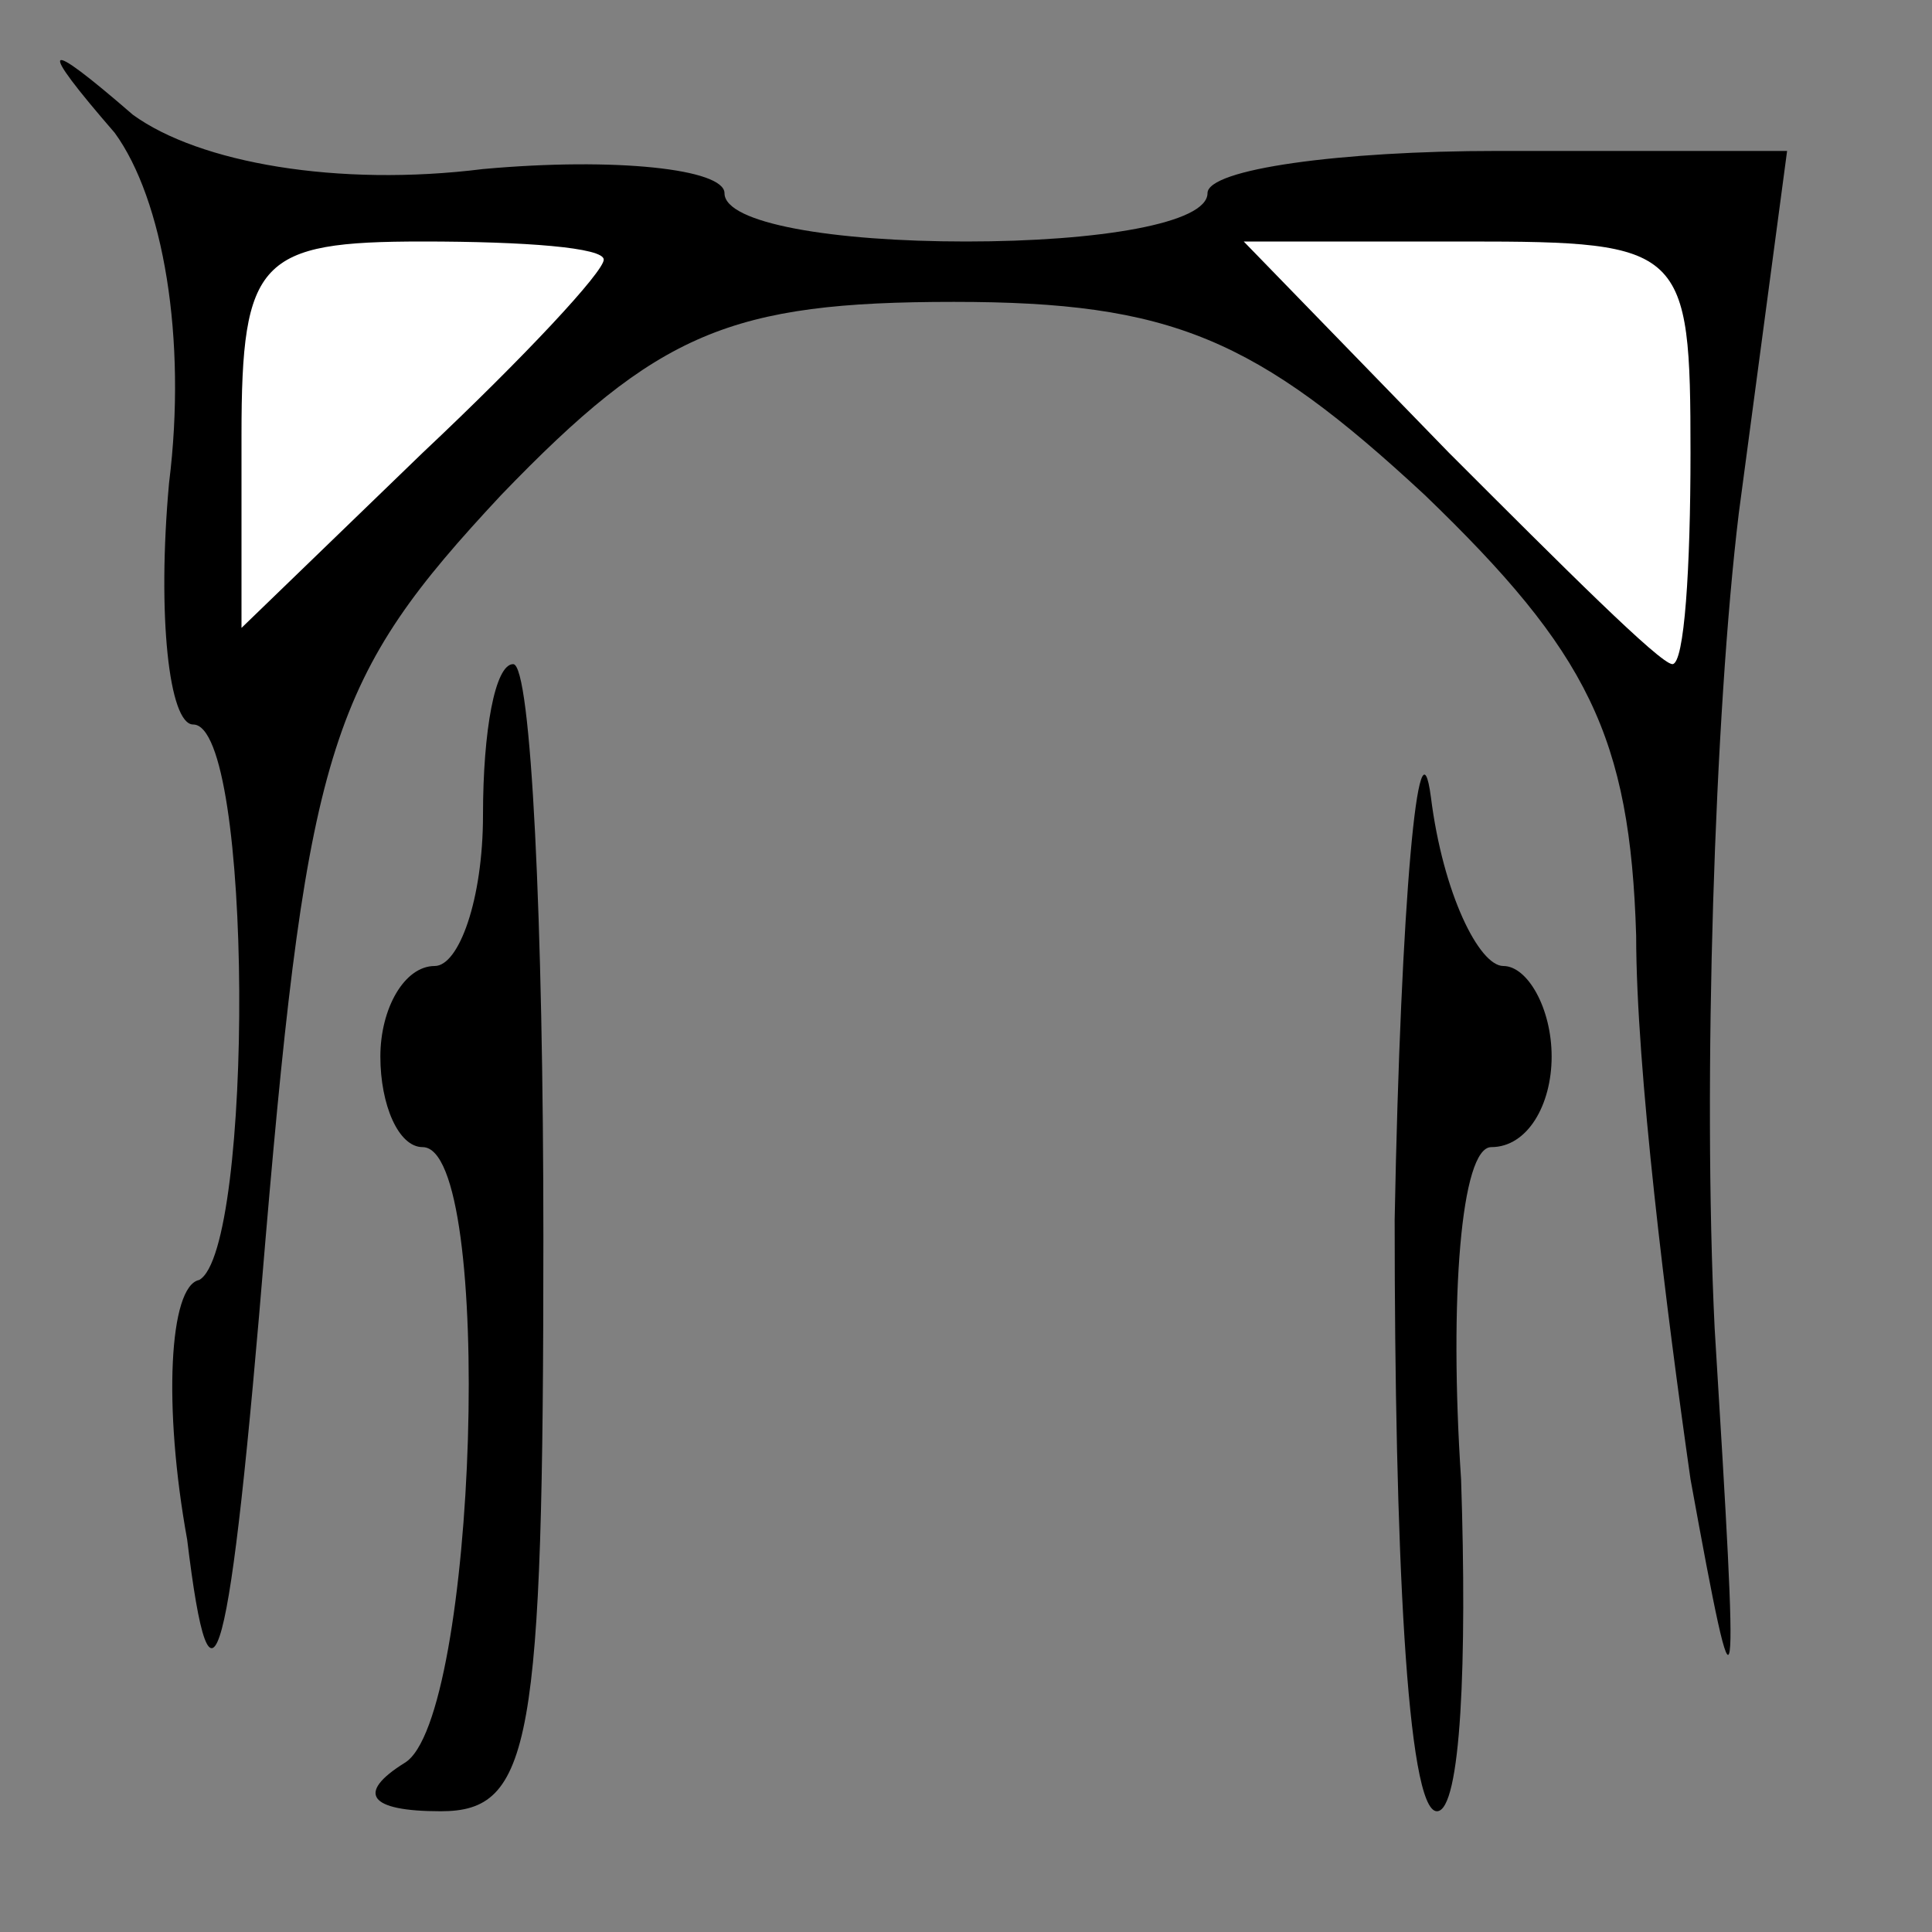 <?xml version="1.0" standalone="no"?>
<!DOCTYPE svg PUBLIC "-//W3C//DTD SVG 20010904//EN"
 "http://www.w3.org/TR/2001/REC-SVG-20010904/DTD/svg10.dtd">
<svg version="1.0" xmlns="http://www.w3.org/2000/svg"
 width="32pt" height="32pt" viewBox="0 0 32 32"
 preserveAspectRatio="xMidYMid meet">
<rect x="0" y="0" width="32" height="32" fill="#808080" stroke="none"/>
<g transform="translate(0,32) scale(0.1,-0.1)"
fill="#000000" stroke="none">
<path fill="#000000" stroke="none" d="M19 298 c8 -11 12 -34 9 -58 -2 -22 0
-40 4 -40 10 0 10 -87 1 -92 -5 -1 -6 -21 -2 -43 4 -33 7 -23 13 50 7 82 11
93 39 123 26 27 38 32 75 32 36 0 50 -6 78 -32 27 -26 34 -40 35 -73 0 -22 5
-62 9 -90 8 -44 8 -40 4 25 -2 41 0 102 4 135 l8 60 -48 0 c-26 0 -48 -3 -48
-7 0 -5 -18 -8 -40 -8 -22 0 -40 3 -40 8 0 4 -18 6 -40 4 -24 -3 -47 1 -58 9
-15 13 -16 12 -3 -3z"/>
<path fill="#ffffff" stroke="none" d="M100 277 c0 -2 -13 -16 -30 -32 l-30
-29 0 32 c0 29 3 32 30 32 17 0 30 -1 30 -3z"/>
<path fill="#ffffff" stroke="none" d="M280 245 c0 -19 -1 -35 -3 -35 -2 0
-18 16 -37 35 l-34 35 37 0 c36 0 37 -1 37 -35z"/>
<path fill="#000000" stroke="none" d="M80 185 c0 -14 -4 -25 -8 -25 -5 0 -9
-7 -9 -15 0 -8 3 -15 7 -15 12 0 9 -95 -3 -102 -8 -5 -6 -8 6 -8 15 0 17 11
17 95 0 52 -2 95 -5 95 -3 0 -5 -11 -5 -25z"/>
<path fill="#000000" stroke="none" d="M231 118 c0 -54 2 -98 7 -98 4 0 5 25
4 55 -2 30 0 55 5 55 6 0 10 7 10 15 0 8 -4 15 -8 15 -4 0 -10 12 -12 28 -2
15 -5 -17 -6 -70z"/>
</g>
</svg>
